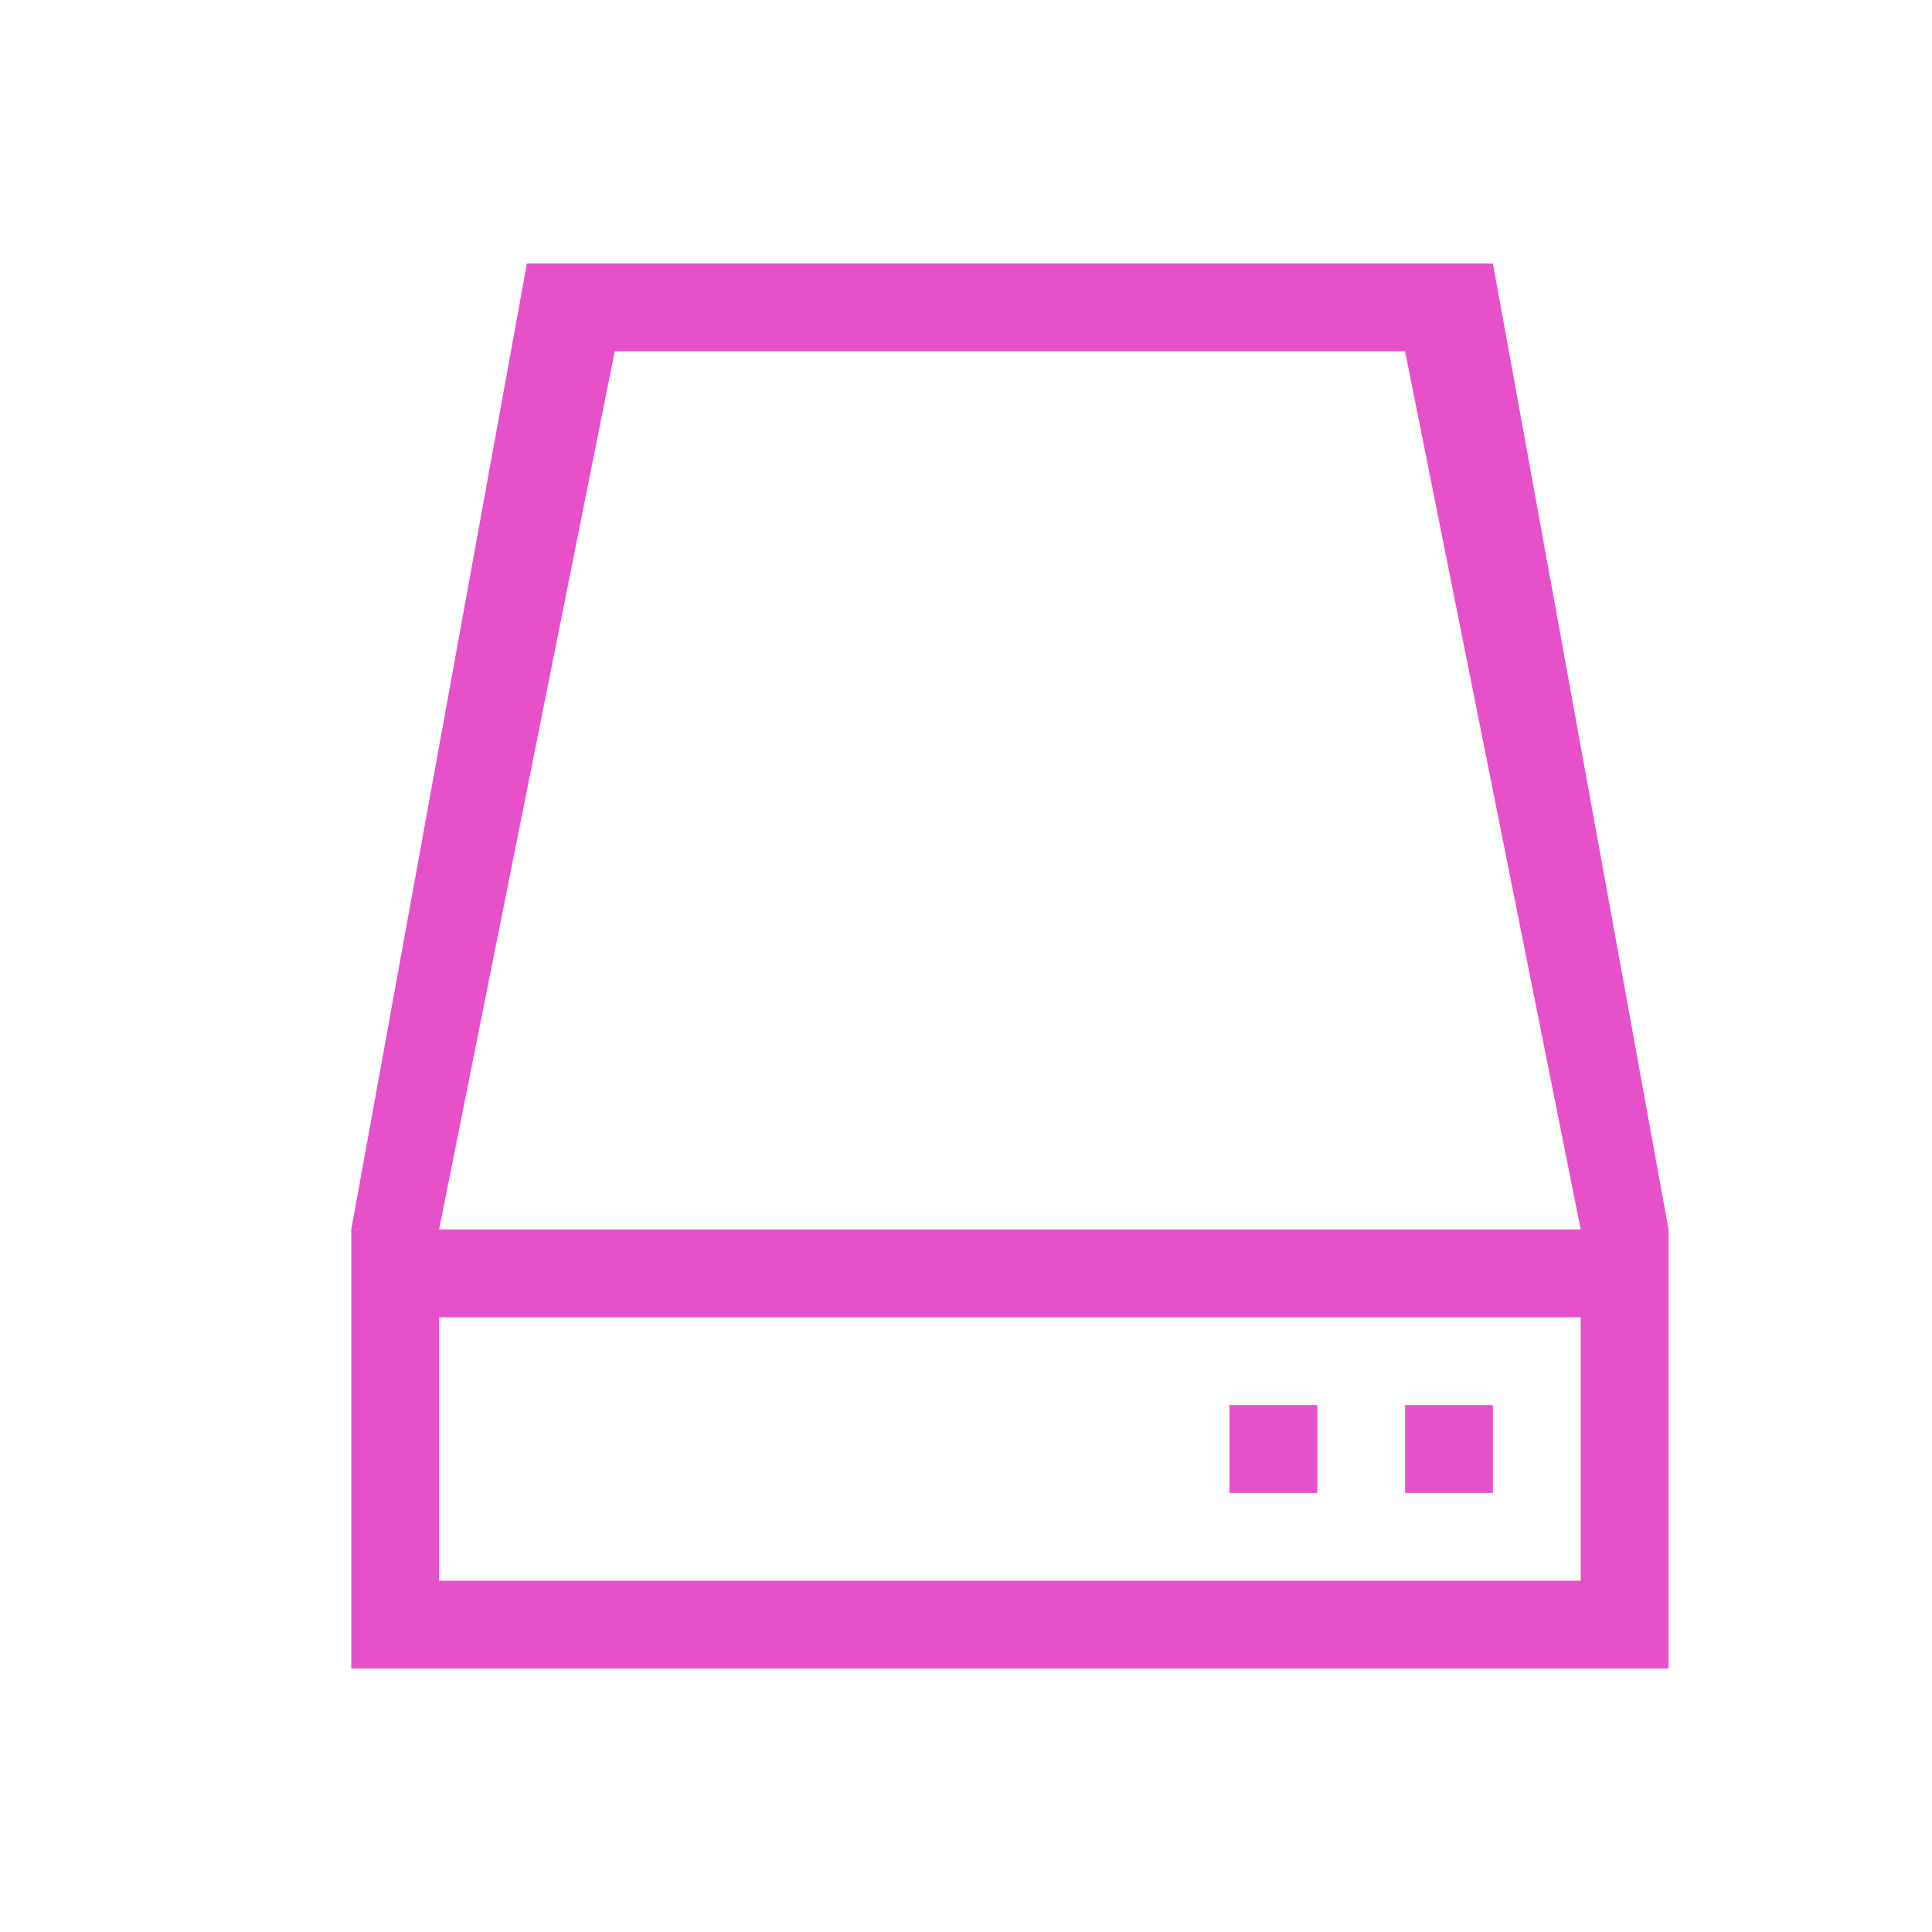 <?xml version="1.0" encoding="UTF-8" standalone="no"?>
<svg
   xmlns:dc="http://purl.org/dc/elements/1.1/"
   xmlns:cc="http://creativecommons.org/ns#"
   xmlns:rdf="http://www.w3.org/1999/02/22-rdf-syntax-ns#"
   xmlns:svg="http://www.w3.org/2000/svg"
   xmlns="http://www.w3.org/2000/svg"
   xmlns:sodipodi="http://sodipodi.sourceforge.net/DTD/sodipodi-0.dtd"
   xmlns:inkscape="http://www.inkscape.org/namespaces/inkscape"
   width="22"
   height="22"
   version="1.1"
   id="svg21"
   sodipodi:docname="kdf.svg"
   inkscape:version="1.0.2 (e86c870879, 2021-01-15)">
  <sodipodi:namedview
     pagecolor="#c8c8c8"
     bordercolor="#666666"
     borderopacity="1"
     objecttolerance="10"
     gridtolerance="10"
     guidetolerance="10"
     inkscape:pageopacity="0"
     inkscape:pageshadow="2"
     inkscape:window-width="1920"
     inkscape:window-height="938"
     id="namedview23"
     showgrid="true"
     inkscape:zoom="17.613636"
     inkscape:cx="4.4998829"
     inkscape:cy="11.20358"
     inkscape:window-x="0"
     inkscape:window-y="38"
     inkscape:window-maximized="1"
     inkscape:current-layer="svg21"
     inkscape:document-rotation="0">
    <inkscape:grid
       type="xygrid"
       id="grid850" />
  </sodipodi:namedview>
  <defs
     id="defs3">
    <style
       id="current-color-scheme"
       type="text/css">.ColorScheme-Text { color:#dedede; } .ColorScheme-Highlight { color:#5294e2; } .ColorScheme-ButtonBackground { color:#dedede; }</style>
  </defs>
  <rect
     class="ColorScheme-Text"
     x="-20.43"
     y="-19.39"
     width="16"
     height="16"
     ry="0"
     opacity="0"
     id="rect5" />
  <g
     id="kdf"
     transform="translate(26,-10)">
    <path
       id="path9-3"
       d="M -26,10 V 32 H -4 V 10 Z"
       inkscape:connector-curvature="0"
       style="fill:none" />
    <g
       id="g978"
       transform="translate(-33,-33)">
      <path
         sodipodi:nodetypes="cccccccccc"
         inkscape:connector-curvature="0"
         id="path970"
         d="m 11,57 v 5 h 15 v -5 z m 1,1 h 13 v 3 H 12 Z"
         style="opacity:1;fill:#e650c8;fill-opacity:1;stroke:none;stroke-width:2.556;stroke-linecap:round;stroke-linejoin:round;stroke-miterlimit:4;stroke-dasharray:none;stroke-opacity:1" />
      <path
         sodipodi:nodetypes="ccccccccc"
         inkscape:connector-curvature="0"
         id="path972"
         d="m 13,46 -2,11 h 1 l 2,-10 h 9 l 2,10 h 1 L 24,46 Z"
         style="opacity:1;fill:#e650c8;fill-opacity:1;stroke:none;stroke-width:4.099;stroke-linecap:round;stroke-linejoin:round;stroke-miterlimit:4;stroke-dasharray:none;stroke-opacity:1" />
      <rect
         ry="0"
         y="59"
         x="23"
         height="1"
         width="1"
         id="rect974"
         style="opacity:1;fill:#e650c8;fill-opacity:1;stroke:none;stroke-width:1.414;stroke-linecap:round;stroke-linejoin:round;stroke-miterlimit:4;stroke-dasharray:none;stroke-opacity:1" />
      <rect
         style="opacity:1;fill:#e650c8;fill-opacity:1;stroke:none;stroke-width:1.414;stroke-linecap:round;stroke-linejoin:round;stroke-miterlimit:4;stroke-dasharray:none;stroke-opacity:1"
         id="rect976"
         width="1"
         height="1"
         x="21"
         y="59"
         ry="0" />
    </g>
  </g>
  <g
     id="16-16-kdf"
     transform="translate(26,-10)">
    <path
       id="path17"
       d="m -42,16 v 16 h 16 V 16 Z"
       inkscape:connector-curvature="0"
       style="fill:none" />
    <g
       transform="translate(-54,-32)"
       id="g996">
      <path
         style="opacity:1;fill:#e650c8;fill-opacity:1;stroke:none;stroke-width:2.556;stroke-linecap:round;stroke-linejoin:round;stroke-miterlimit:4;stroke-dasharray:none;stroke-opacity:1"
         d="m 13,57 v 5 h 13 v -5 z m 1,1 h 11 v 3 H 14 Z"
         id="path988"
         inkscape:connector-curvature="0"
         sodipodi:nodetypes="cccccccccc" />
      <path
         style="opacity:1;fill:#e650c8;fill-opacity:1;stroke:none;stroke-width:4.099;stroke-linecap:round;stroke-linejoin:round;stroke-miterlimit:4;stroke-dasharray:none;stroke-opacity:1"
         d="m 15,49 -2,8 h 1 l 2,-7 h 7 l 2,7 h 1 l -2,-8 z"
         id="path990"
         inkscape:connector-curvature="0"
         sodipodi:nodetypes="ccccccccc" />
      <rect
         style="opacity:1;fill:#e650c8;fill-opacity:1;stroke:none;stroke-width:1.414;stroke-linecap:round;stroke-linejoin:round;stroke-miterlimit:4;stroke-dasharray:none;stroke-opacity:1"
         id="rect992"
         width="1"
         height="1"
         x="23"
         y="59"
         ry="0" />
      <rect
         ry="0"
         y="59"
         x="21"
         height="1"
         width="1"
         id="rect994"
         style="opacity:1;fill:#e650c8;fill-opacity:1;stroke:none;stroke-width:1.414;stroke-linecap:round;stroke-linejoin:round;stroke-miterlimit:4;stroke-dasharray:none;stroke-opacity:1" />
    </g>
  </g>
</svg>
